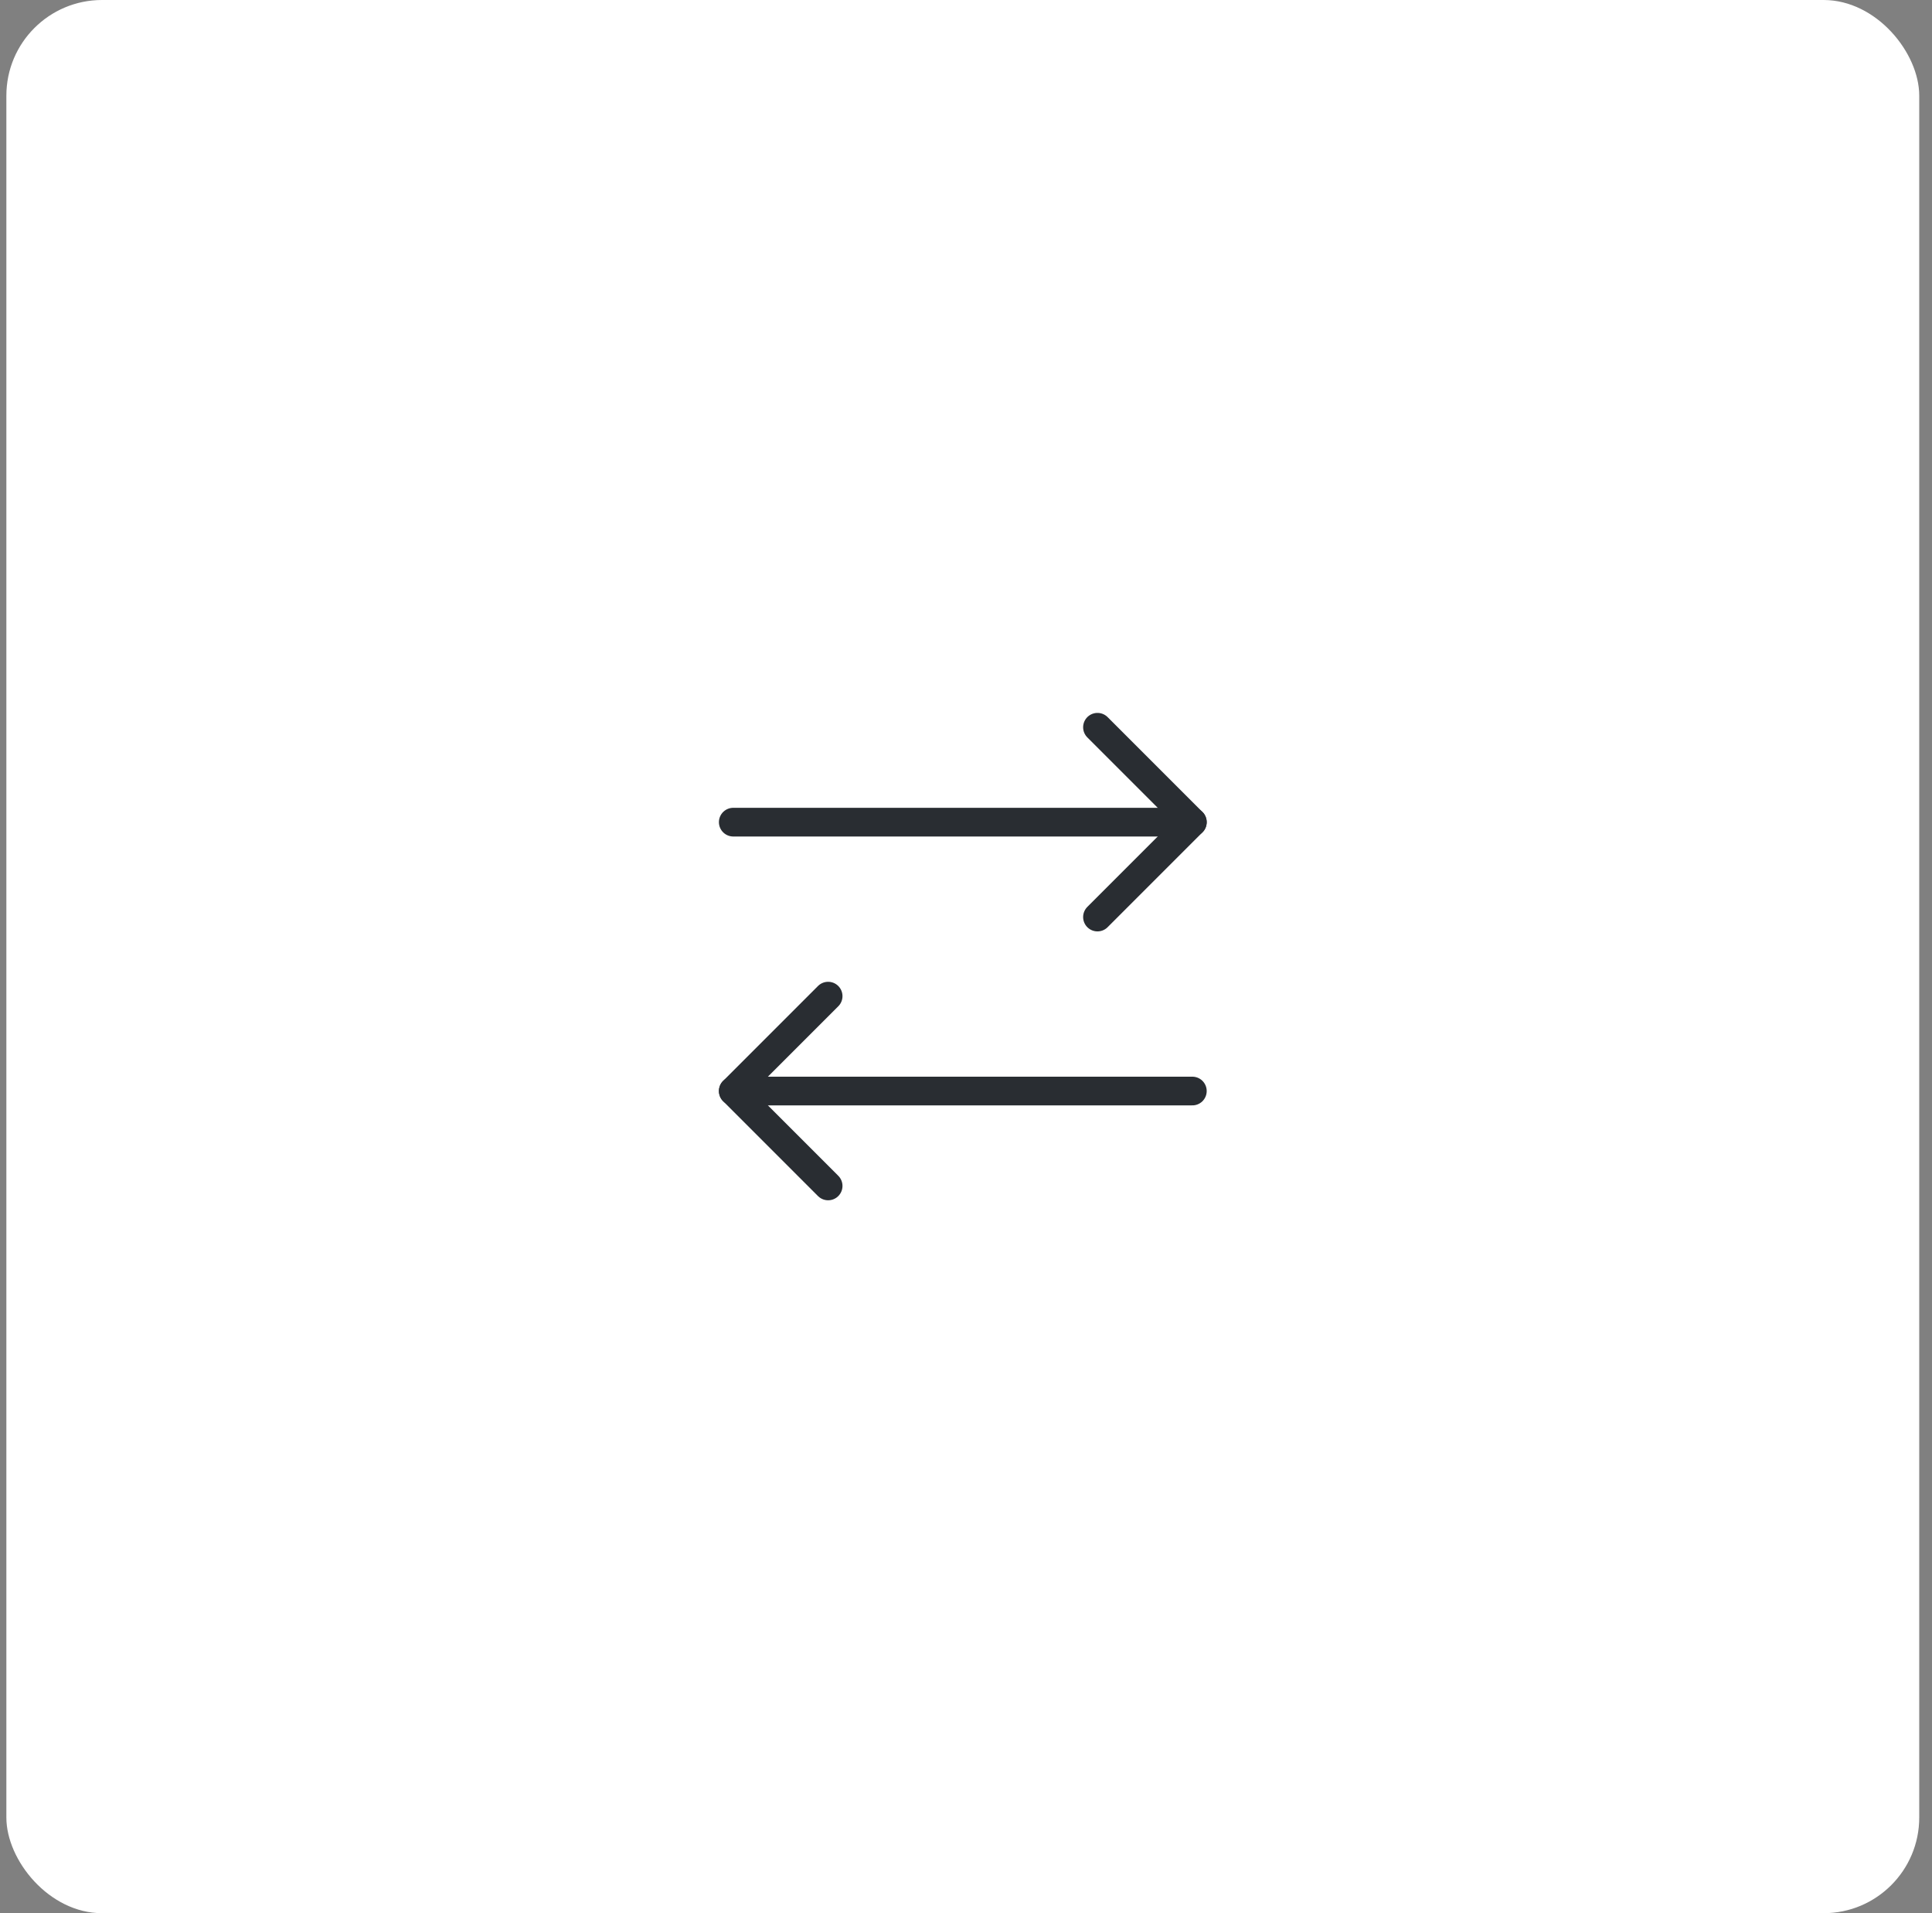 <svg width="101" height="100" viewBox="0 0 101 100" fill="none" xmlns="http://www.w3.org/2000/svg">
<rect x="0" y="0" width="101" height="100" fill="#808080" stroke="none"/>
<rect x="0.333" width="100" height="100" rx="5" fill="white"/>
<path d="M57.373 47.933L62.333 42.973L57.373 38.013" stroke="#292D32" stroke-width="1.5" stroke-linecap="round" stroke-linejoin="round"/>
<path d="M38.333 42.973H62.333" stroke="#292D32" stroke-width="1.5" stroke-linecap="round" stroke-linejoin="round"/>
<path d="M43.293 52.067L38.333 57.027L43.293 61.987" stroke="#292D32" stroke-width="1.5" stroke-linecap="round" stroke-linejoin="round"/>
<path d="M62.333 57.027H38.333" stroke="#292D32" stroke-width="1.5" stroke-linecap="round" stroke-linejoin="round"/>
</svg>
